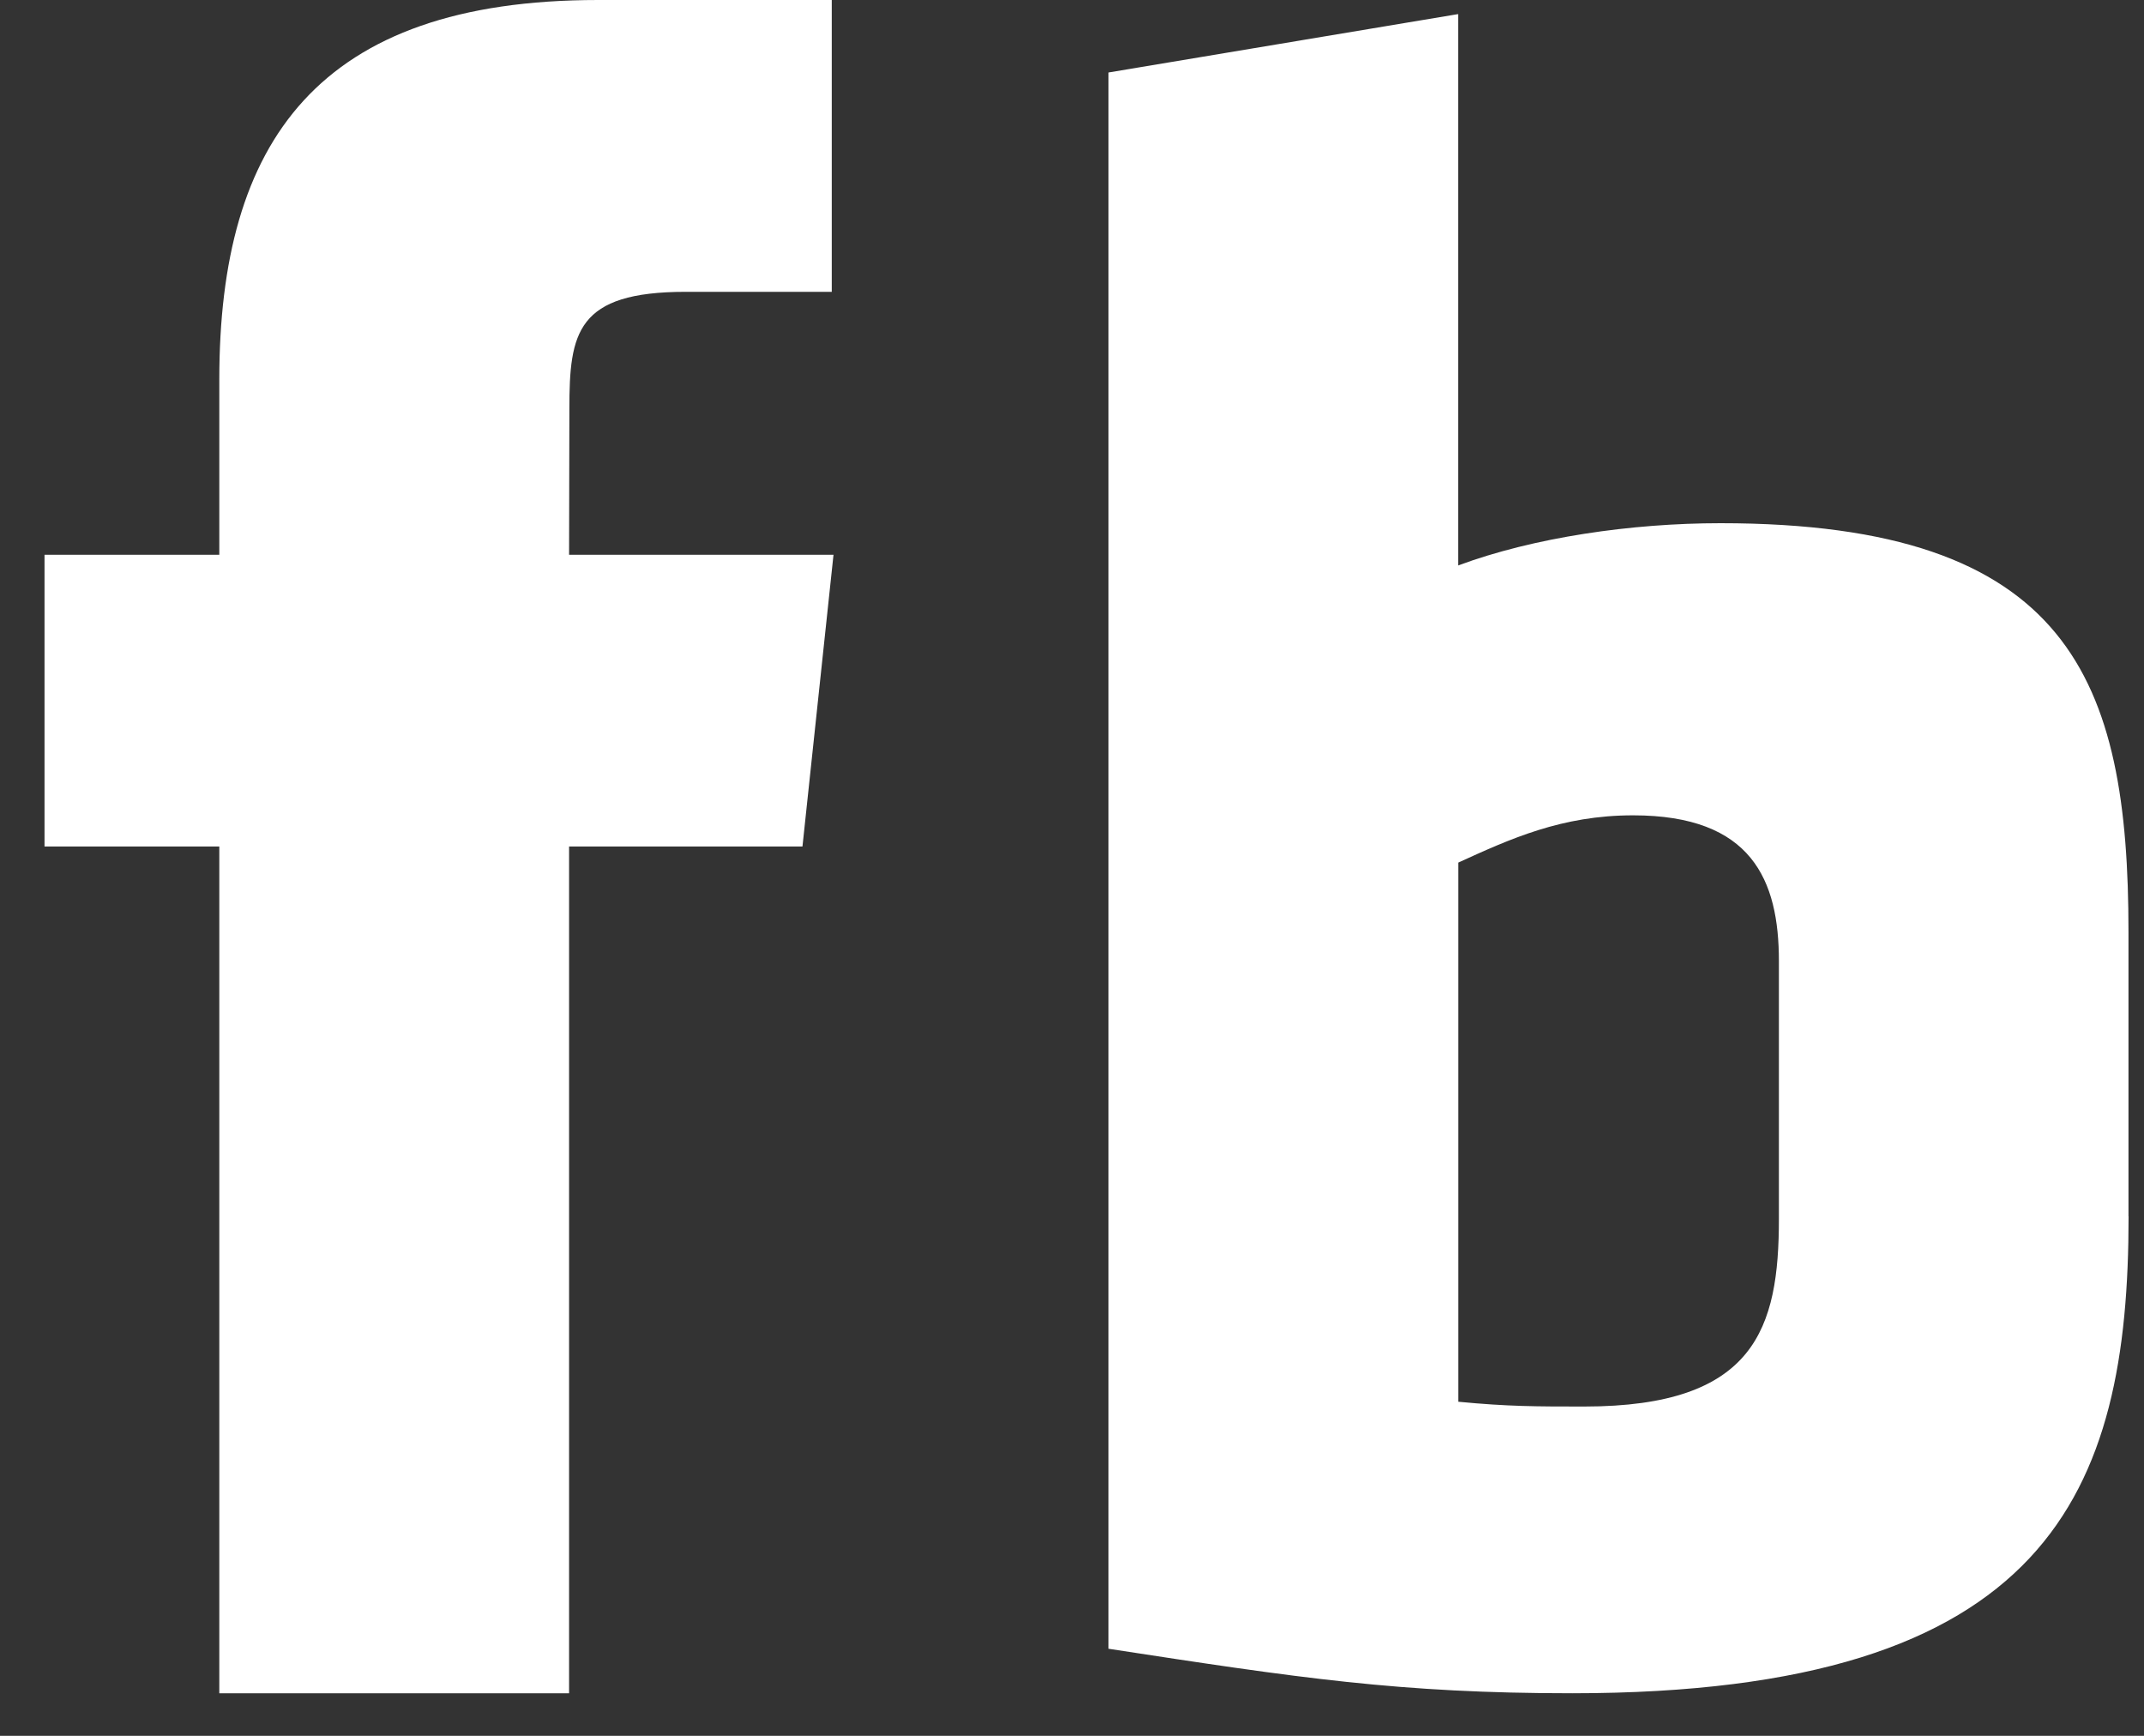 <svg width="21" height="17" viewBox="0 0 21 17" xmlns="http://www.w3.org/2000/svg"><rect x="0" y="0" width="21" height="17" fill="#333333" stroke="none"/><path d="M15.996 7.985c-.7 0-1.202.23-1.713.463v5.28c.49.047.77.047 1.234.047 1.677 0 1.907-.767 1.907-1.84V9.413c0-.792-.263-1.428-1.428-1.428zM5.574 16.583H2.148V8.29H.436V5.433h1.712V3.717C2.148 1.387 3.114 0 5.86 0h2.287v2.858h-1.43c-1.07 0-1.14.4-1.14 1.145l-.003 1.43h2.59L7.86 8.29H5.574v8.293zm15.275-4.67c0 2.7-.773 4.67-5.45 4.67-1.687 0-2.678-.15-4.542-.436V.71l3.425-.572v5.4c.74-.275 1.698-.414 2.57-.414 3.425 0 3.996 1.535 3.996 4.003v2.785z" fill="#FFF" fill-rule="evenodd"/></svg>
